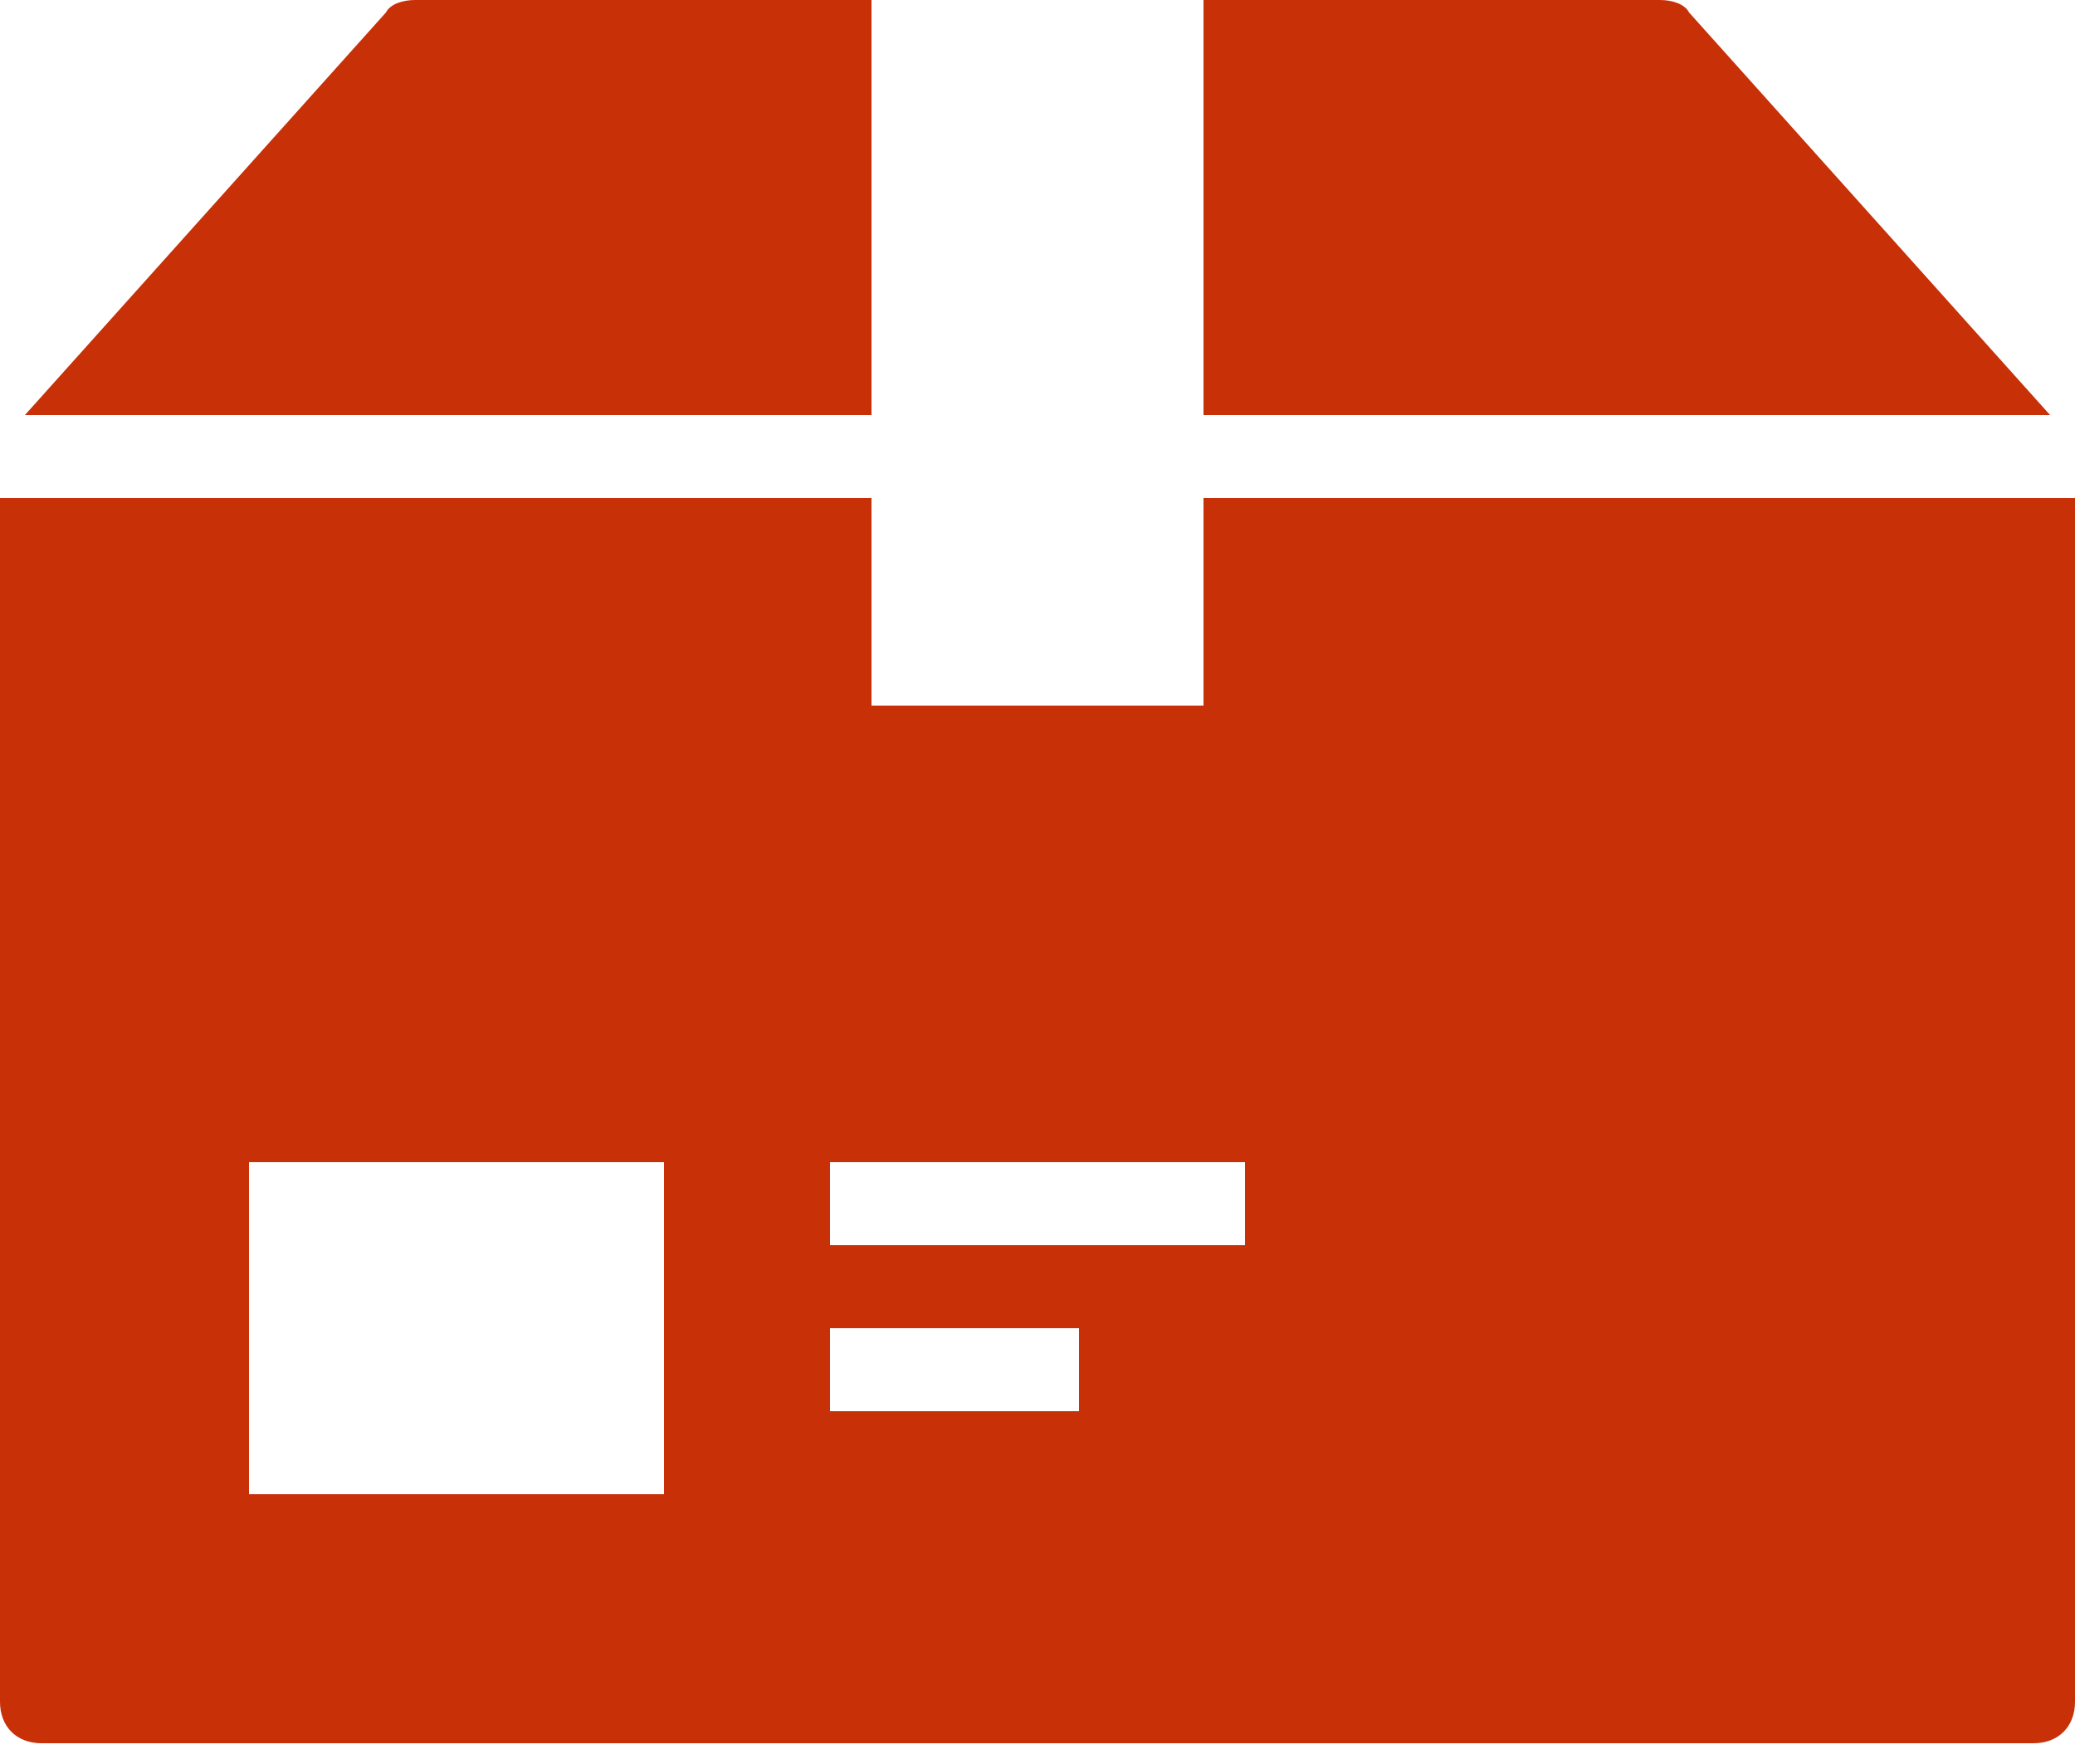 <svg width="40" height="34" viewBox="0 0 40 34" fill="none" xmlns="http://www.w3.org/2000/svg">
<path d="M23.2 8H39.52L32.56 0.24C32.48 0.08 32.24 0 32 0H23.2V8Z" fill="#C83007"/>
<path d="M16.8 0H8C7.76 0 7.52 0.08 7.44 0.24L0.48 8H16.8V0Z" fill="#C83007"/>
<path d="M23.2 9.6V13.6H16.8V9.6H0V32.8C0 33.28 0.32 33.6 0.8 33.6H39.2C39.68 33.6 40 33.28 40 32.8V9.6H23.2ZM12.8 28.8H4.8V22.4H12.8V28.8ZM20.8 27.2H16V25.6H20.8V27.2ZM24 24H16V22.4H24V24Z" fill="#C83007"/>
</svg>
